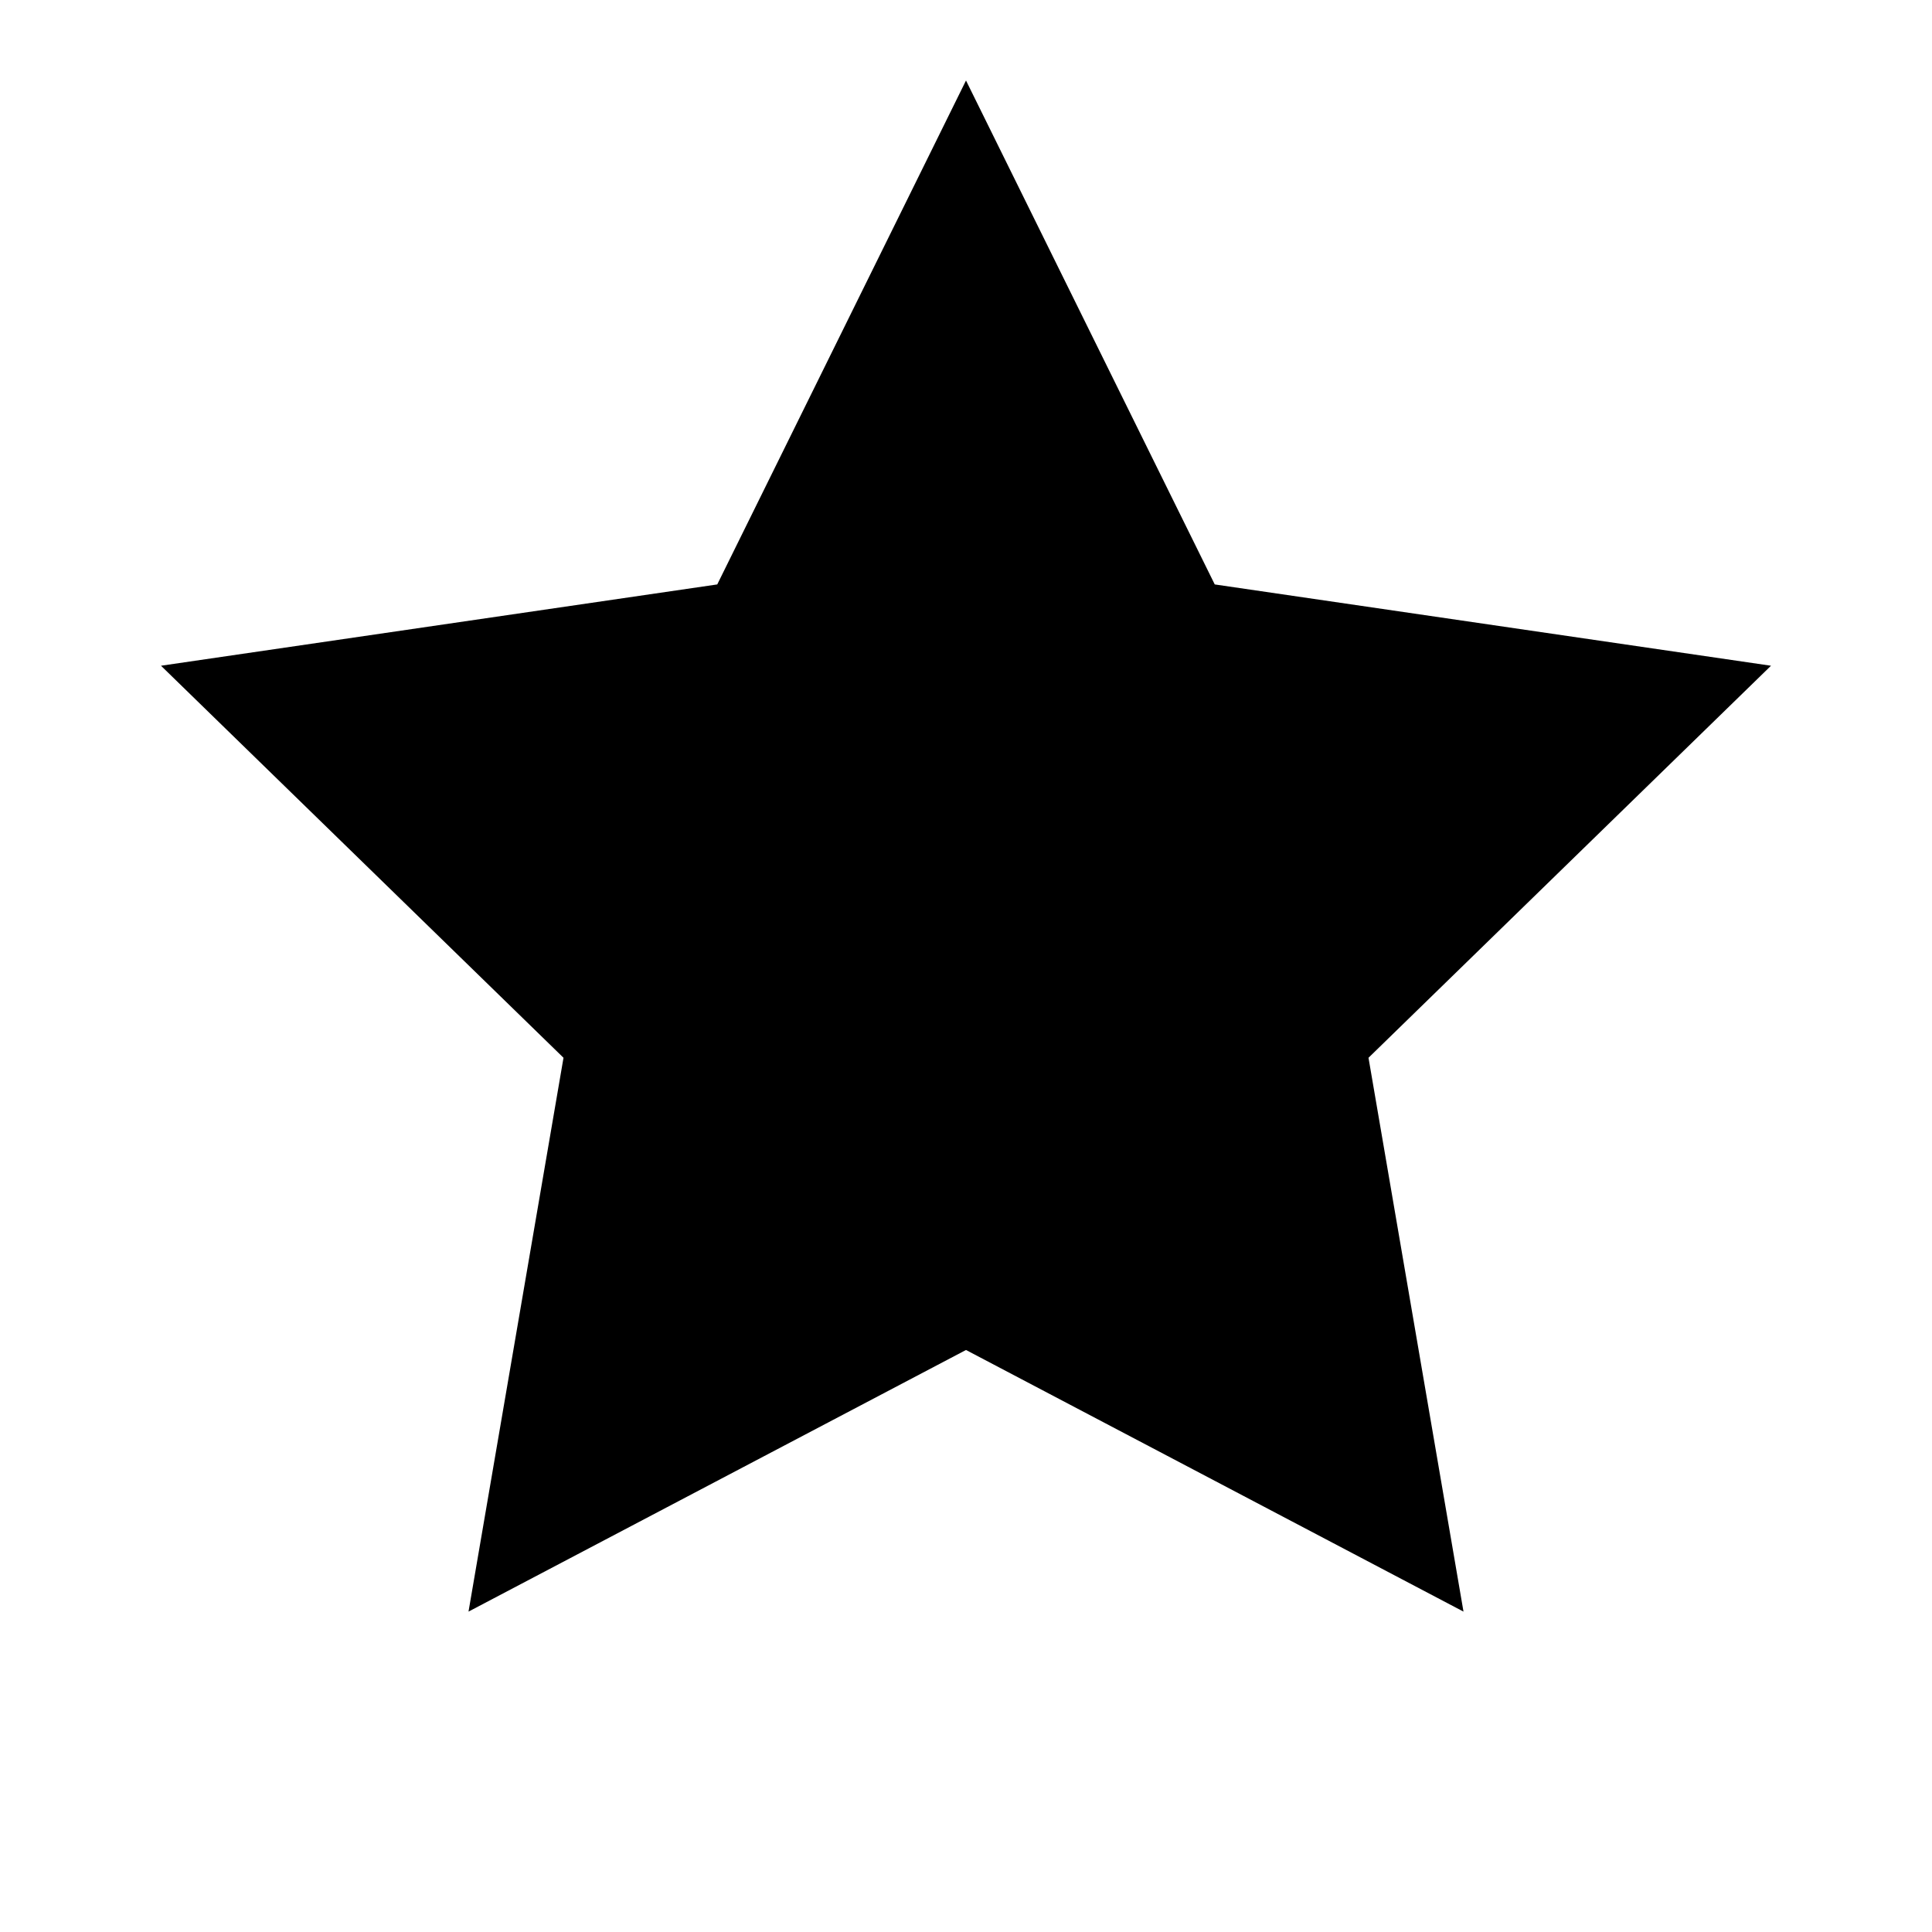 <svg xmlns="http://www.w3.org/2000/svg" width="24" height="24" viewBox="0 0 24 24" fill="currentColor">
  <path d="M12 1l3.09 6.26L22 8.27l-5 4.87 1.18 6.88L12 16.77l-6.18 3.25L7 13.14 2 8.27l6.91-1.01L12 1z"/>
</svg> 